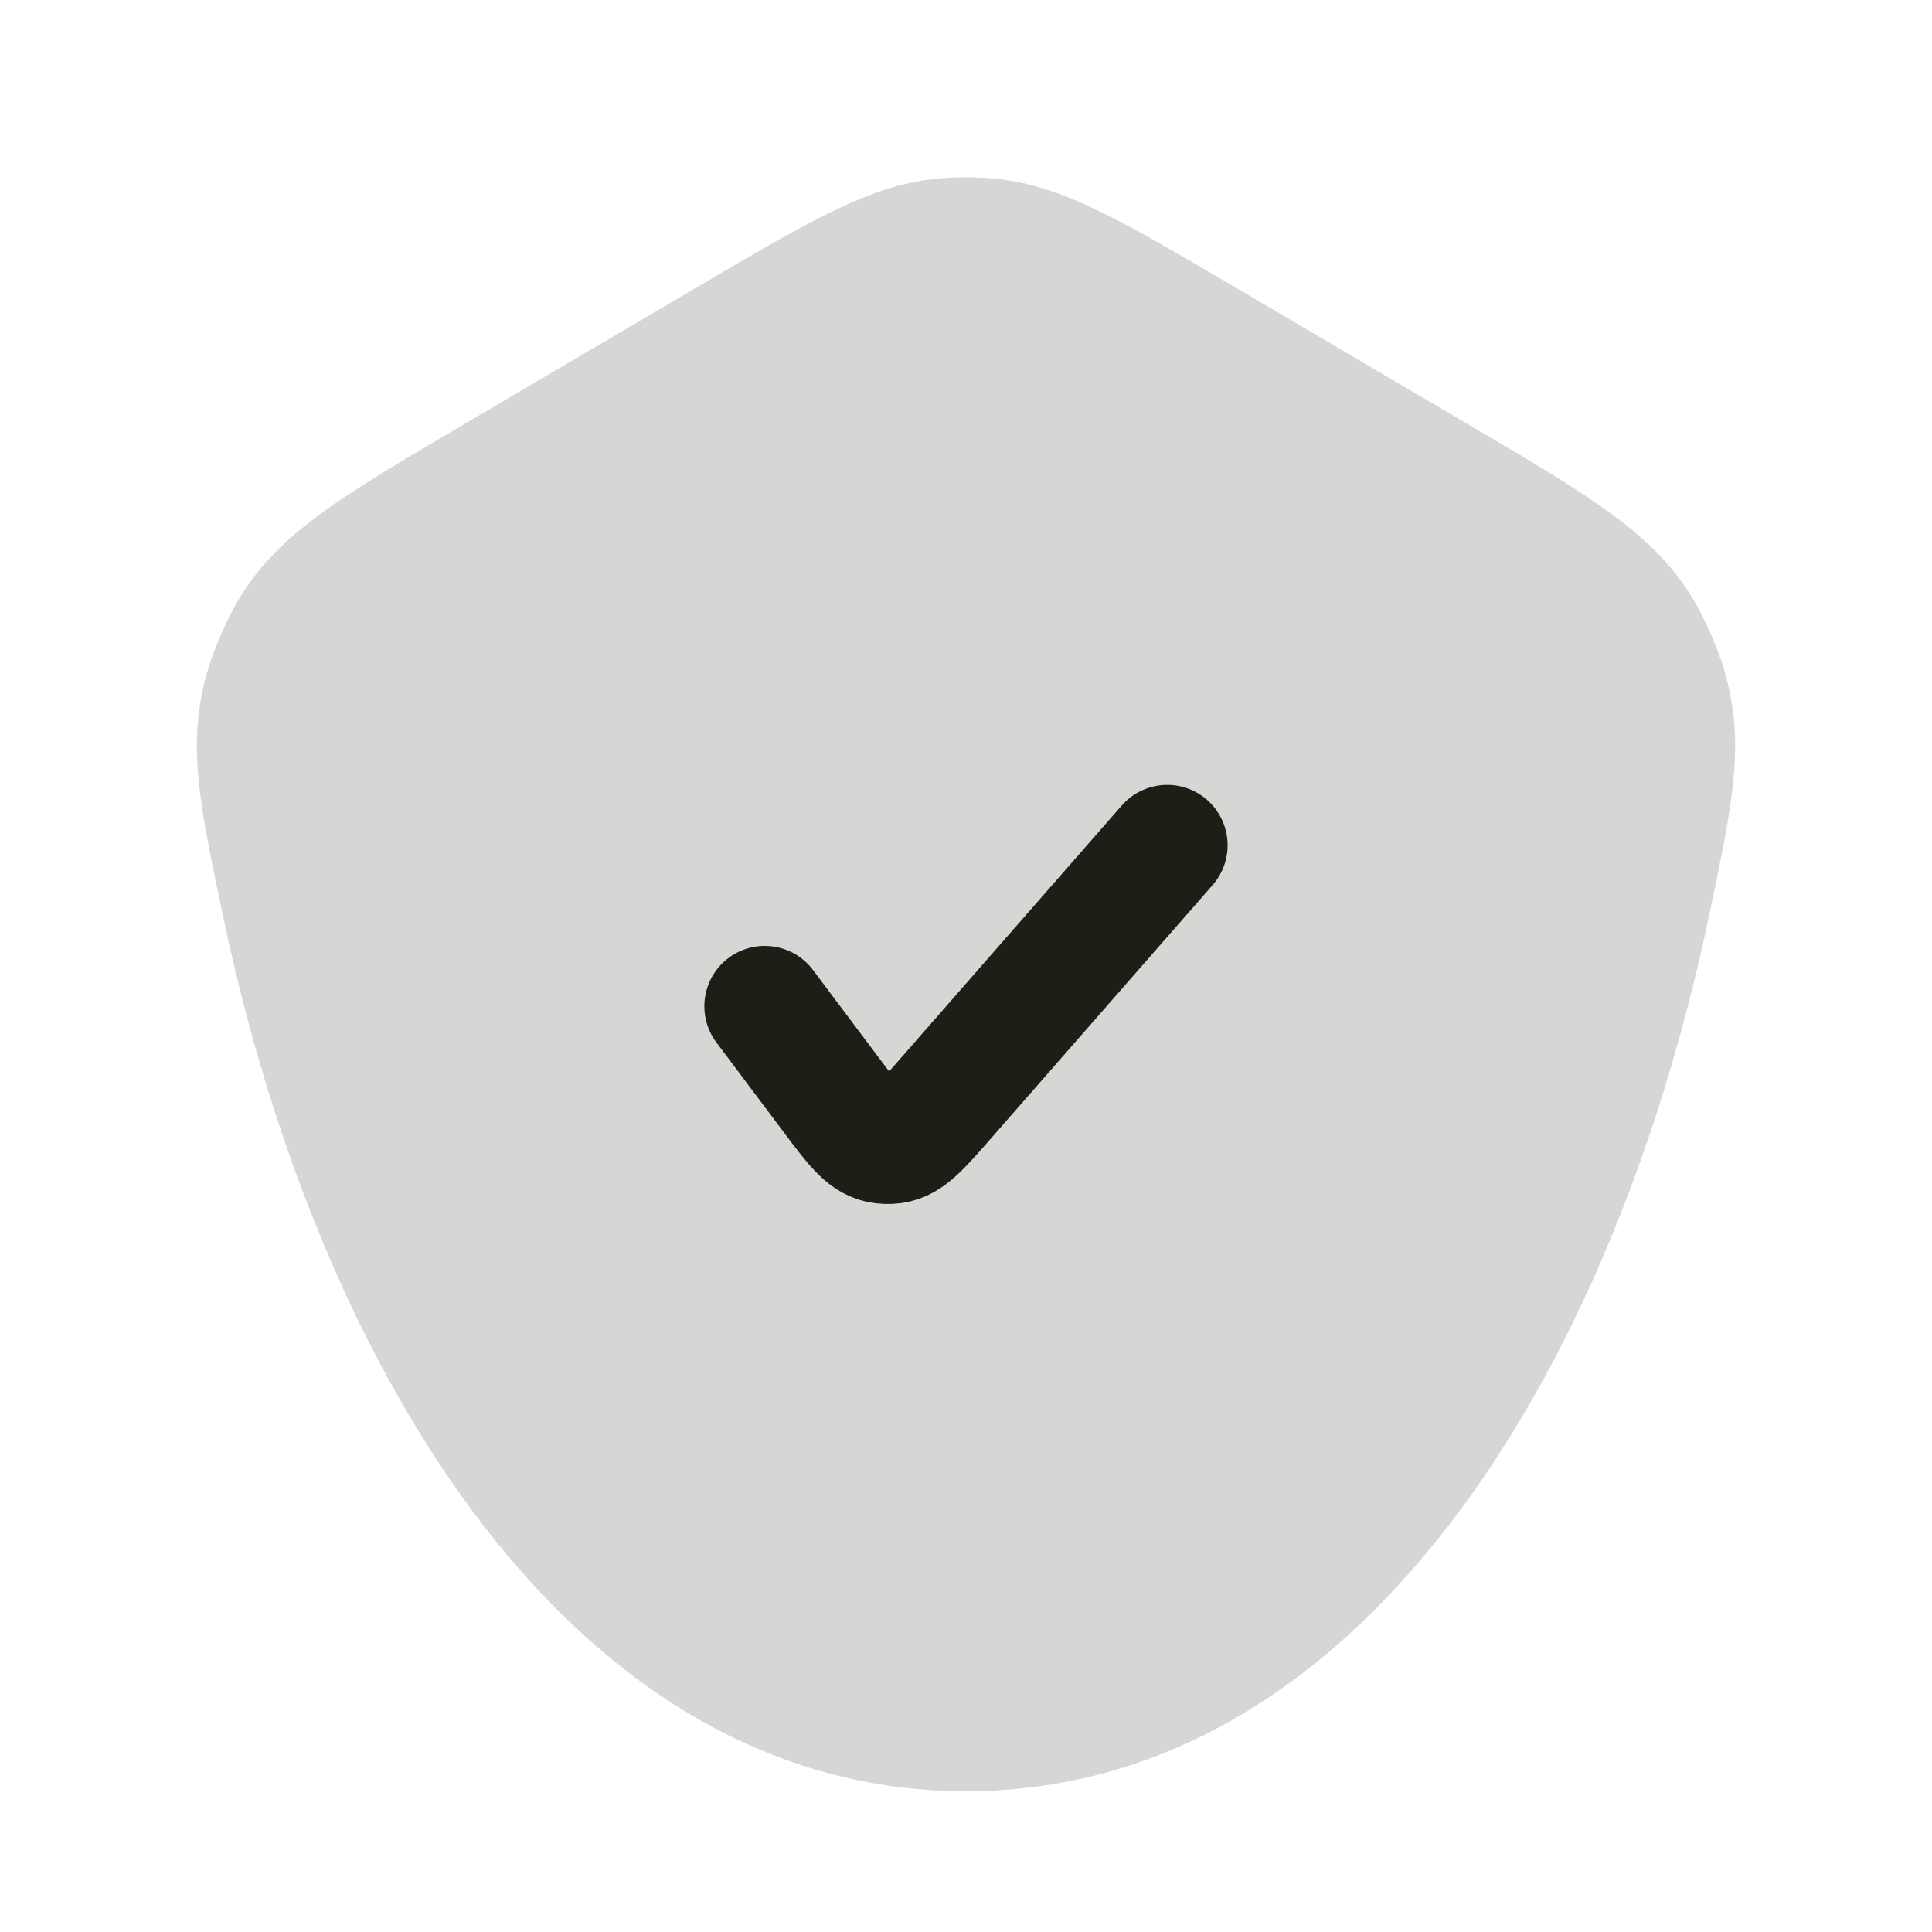 <svg width="50" height="50" viewBox="0 0 50 50" fill="none" xmlns="http://www.w3.org/2000/svg">
<path d="M25 46.357C35.081 46.357 41.703 35.707 44.227 23.713C44.861 20.701 45.178 19.195 44.607 17.29C44.444 16.747 44.114 16 43.822 15.513C42.799 13.808 41.193 12.863 37.982 10.974L32.131 7.532C29.048 5.718 27.507 4.812 25.829 4.633C25.278 4.574 24.722 4.574 24.171 4.633C22.493 4.812 20.952 5.718 17.869 7.532L12.018 10.974C8.807 12.863 7.201 13.808 6.178 15.513C5.886 16 5.556 16.747 5.393 17.29C4.822 19.195 5.139 20.701 5.773 23.713C8.296 35.707 14.919 46.357 25 46.357Z" fill="#1D1F17" fill-opacity="0.18"/>
<path d="M19.791 26.042L21.529 28.358C22.095 29.113 22.378 29.49 22.756 29.573C22.877 29.599 23.002 29.604 23.124 29.587C23.508 29.533 23.818 29.178 24.44 28.468L30.208 21.875" stroke="#1D1F17" stroke-width="3.125" stroke-linecap="round" stroke-linejoin="round"/>
</svg>
